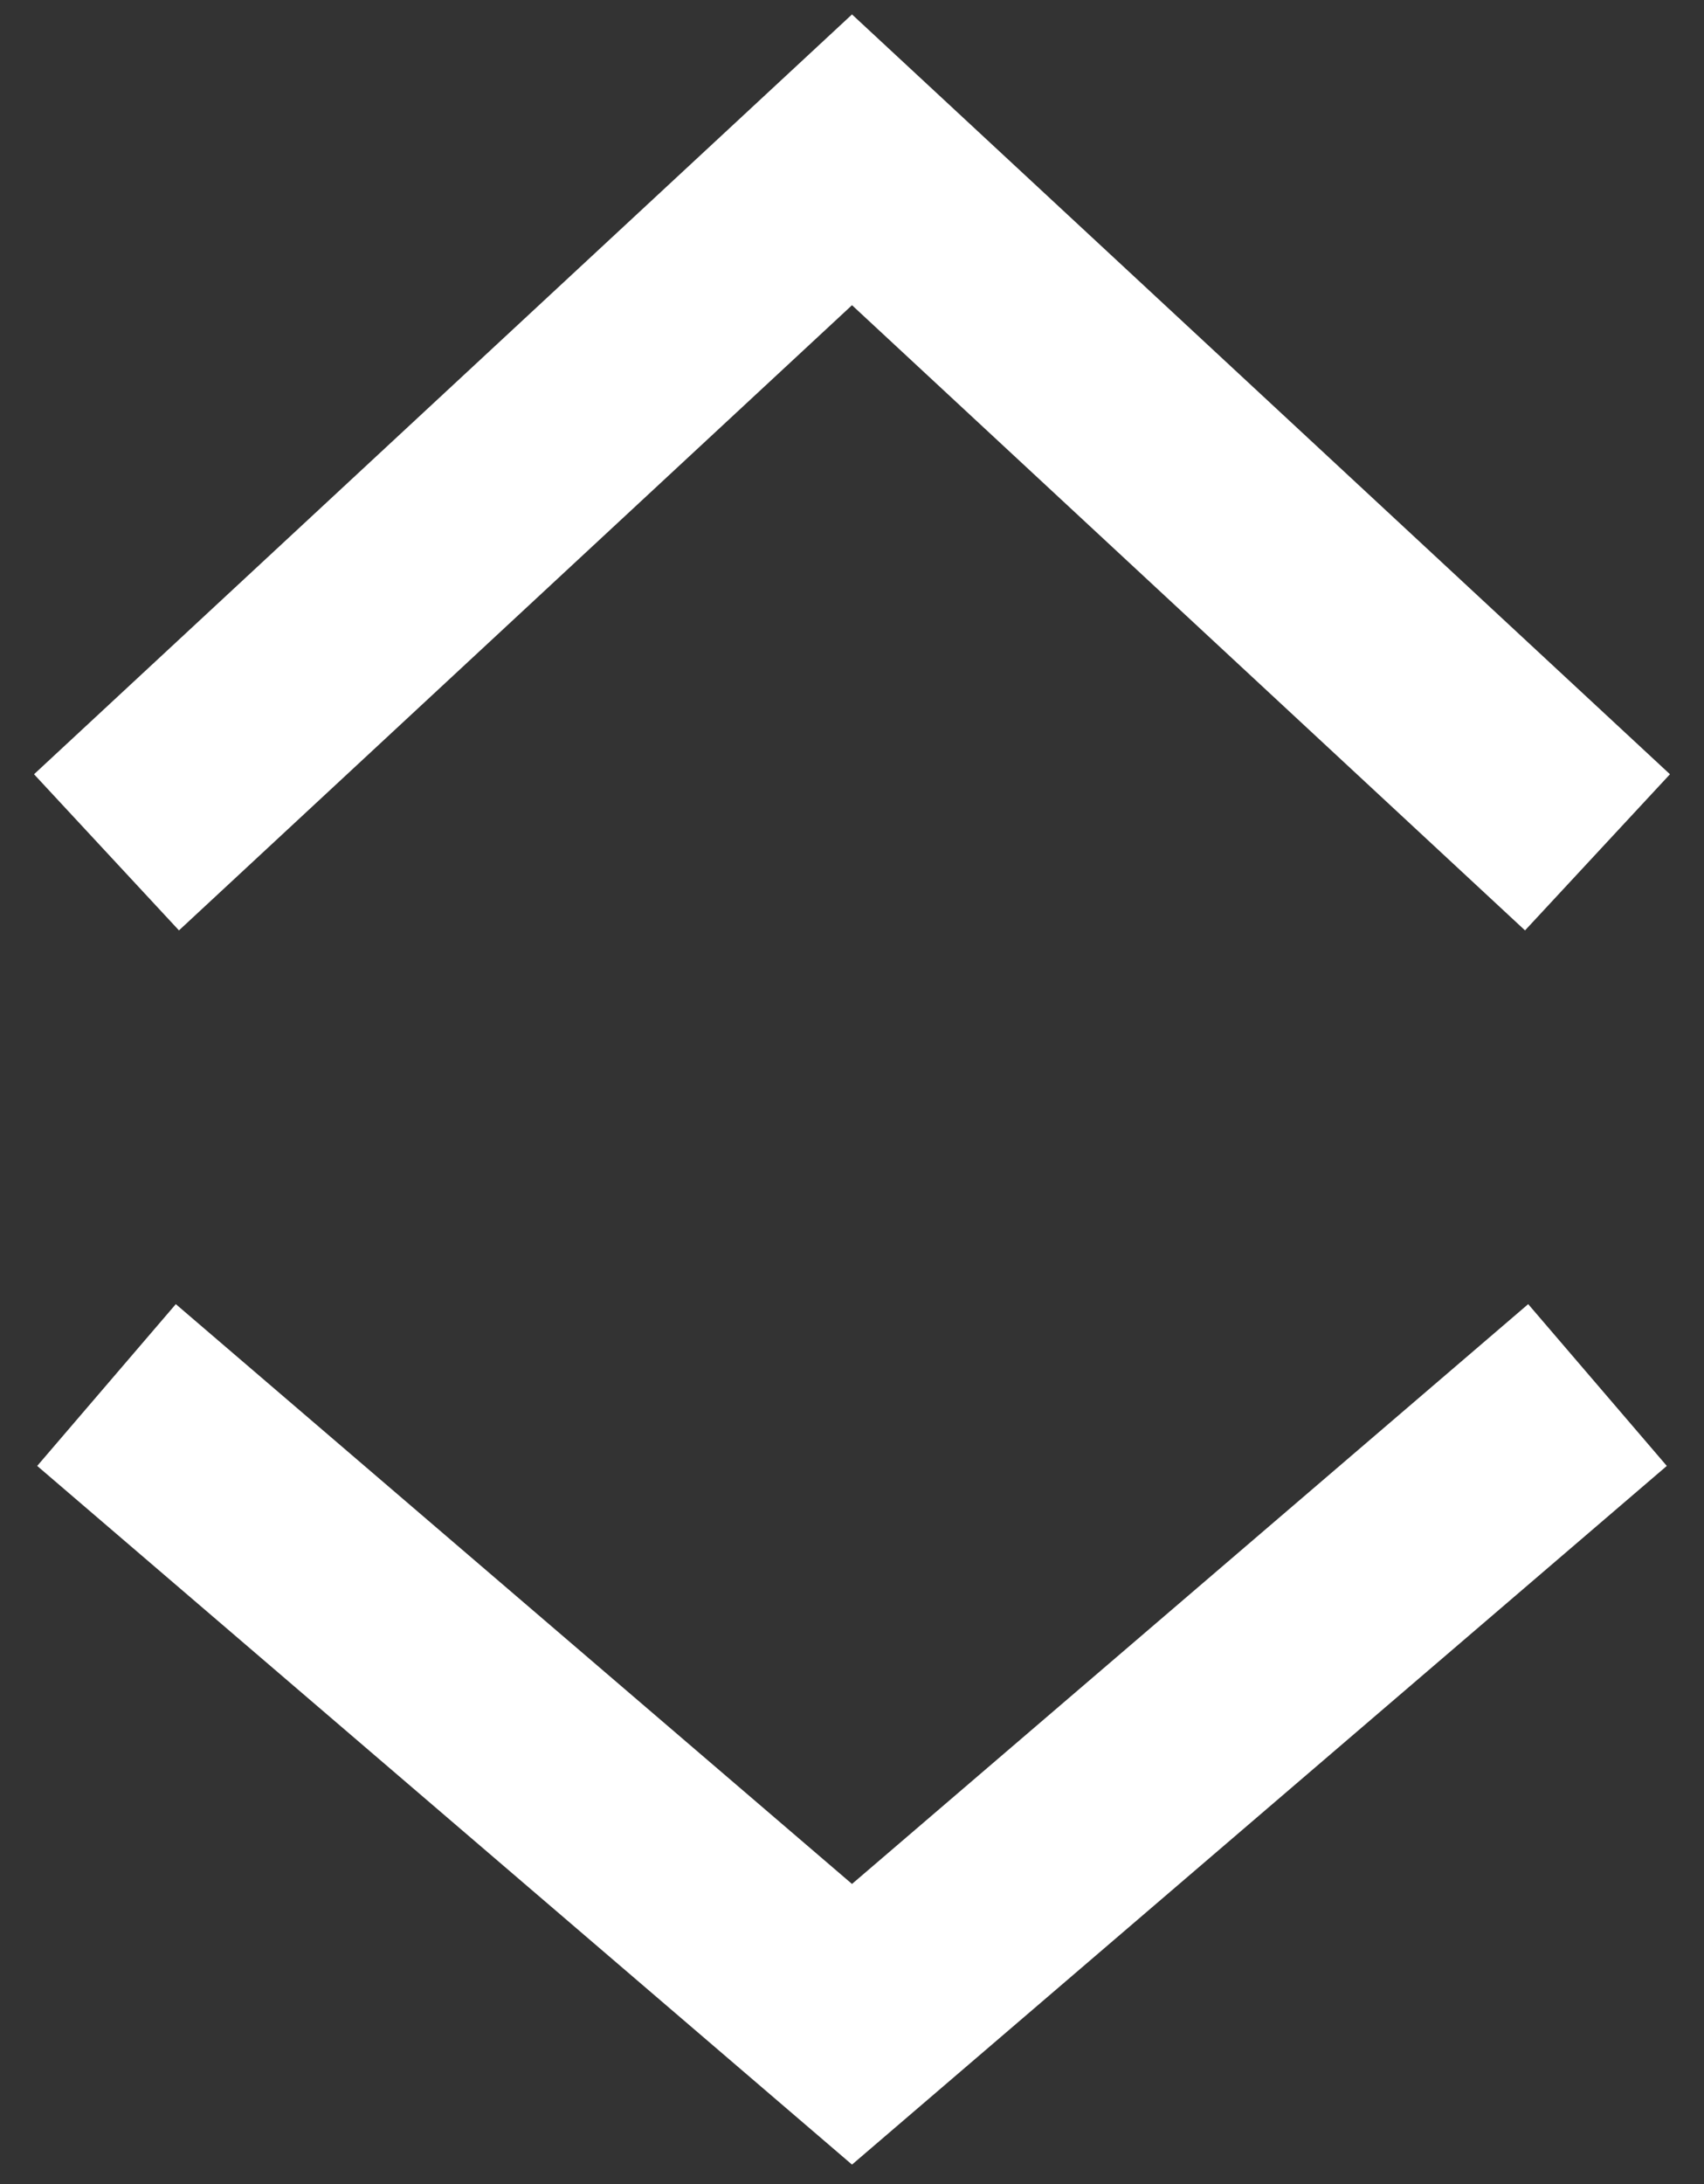 <svg width="32" height="41" viewBox="0 0 32 41" fill="none" xmlns="http://www.w3.org/2000/svg">
<rect x="0" y="0" width="32" height="41" fill="#333333" stroke="none"/>
<path d="M2 16L16 3L30 16" stroke="white" stroke-width="4"/>
<path d="M30 26L16 38L2 26" stroke="white" stroke-width="4"/>
</svg>
